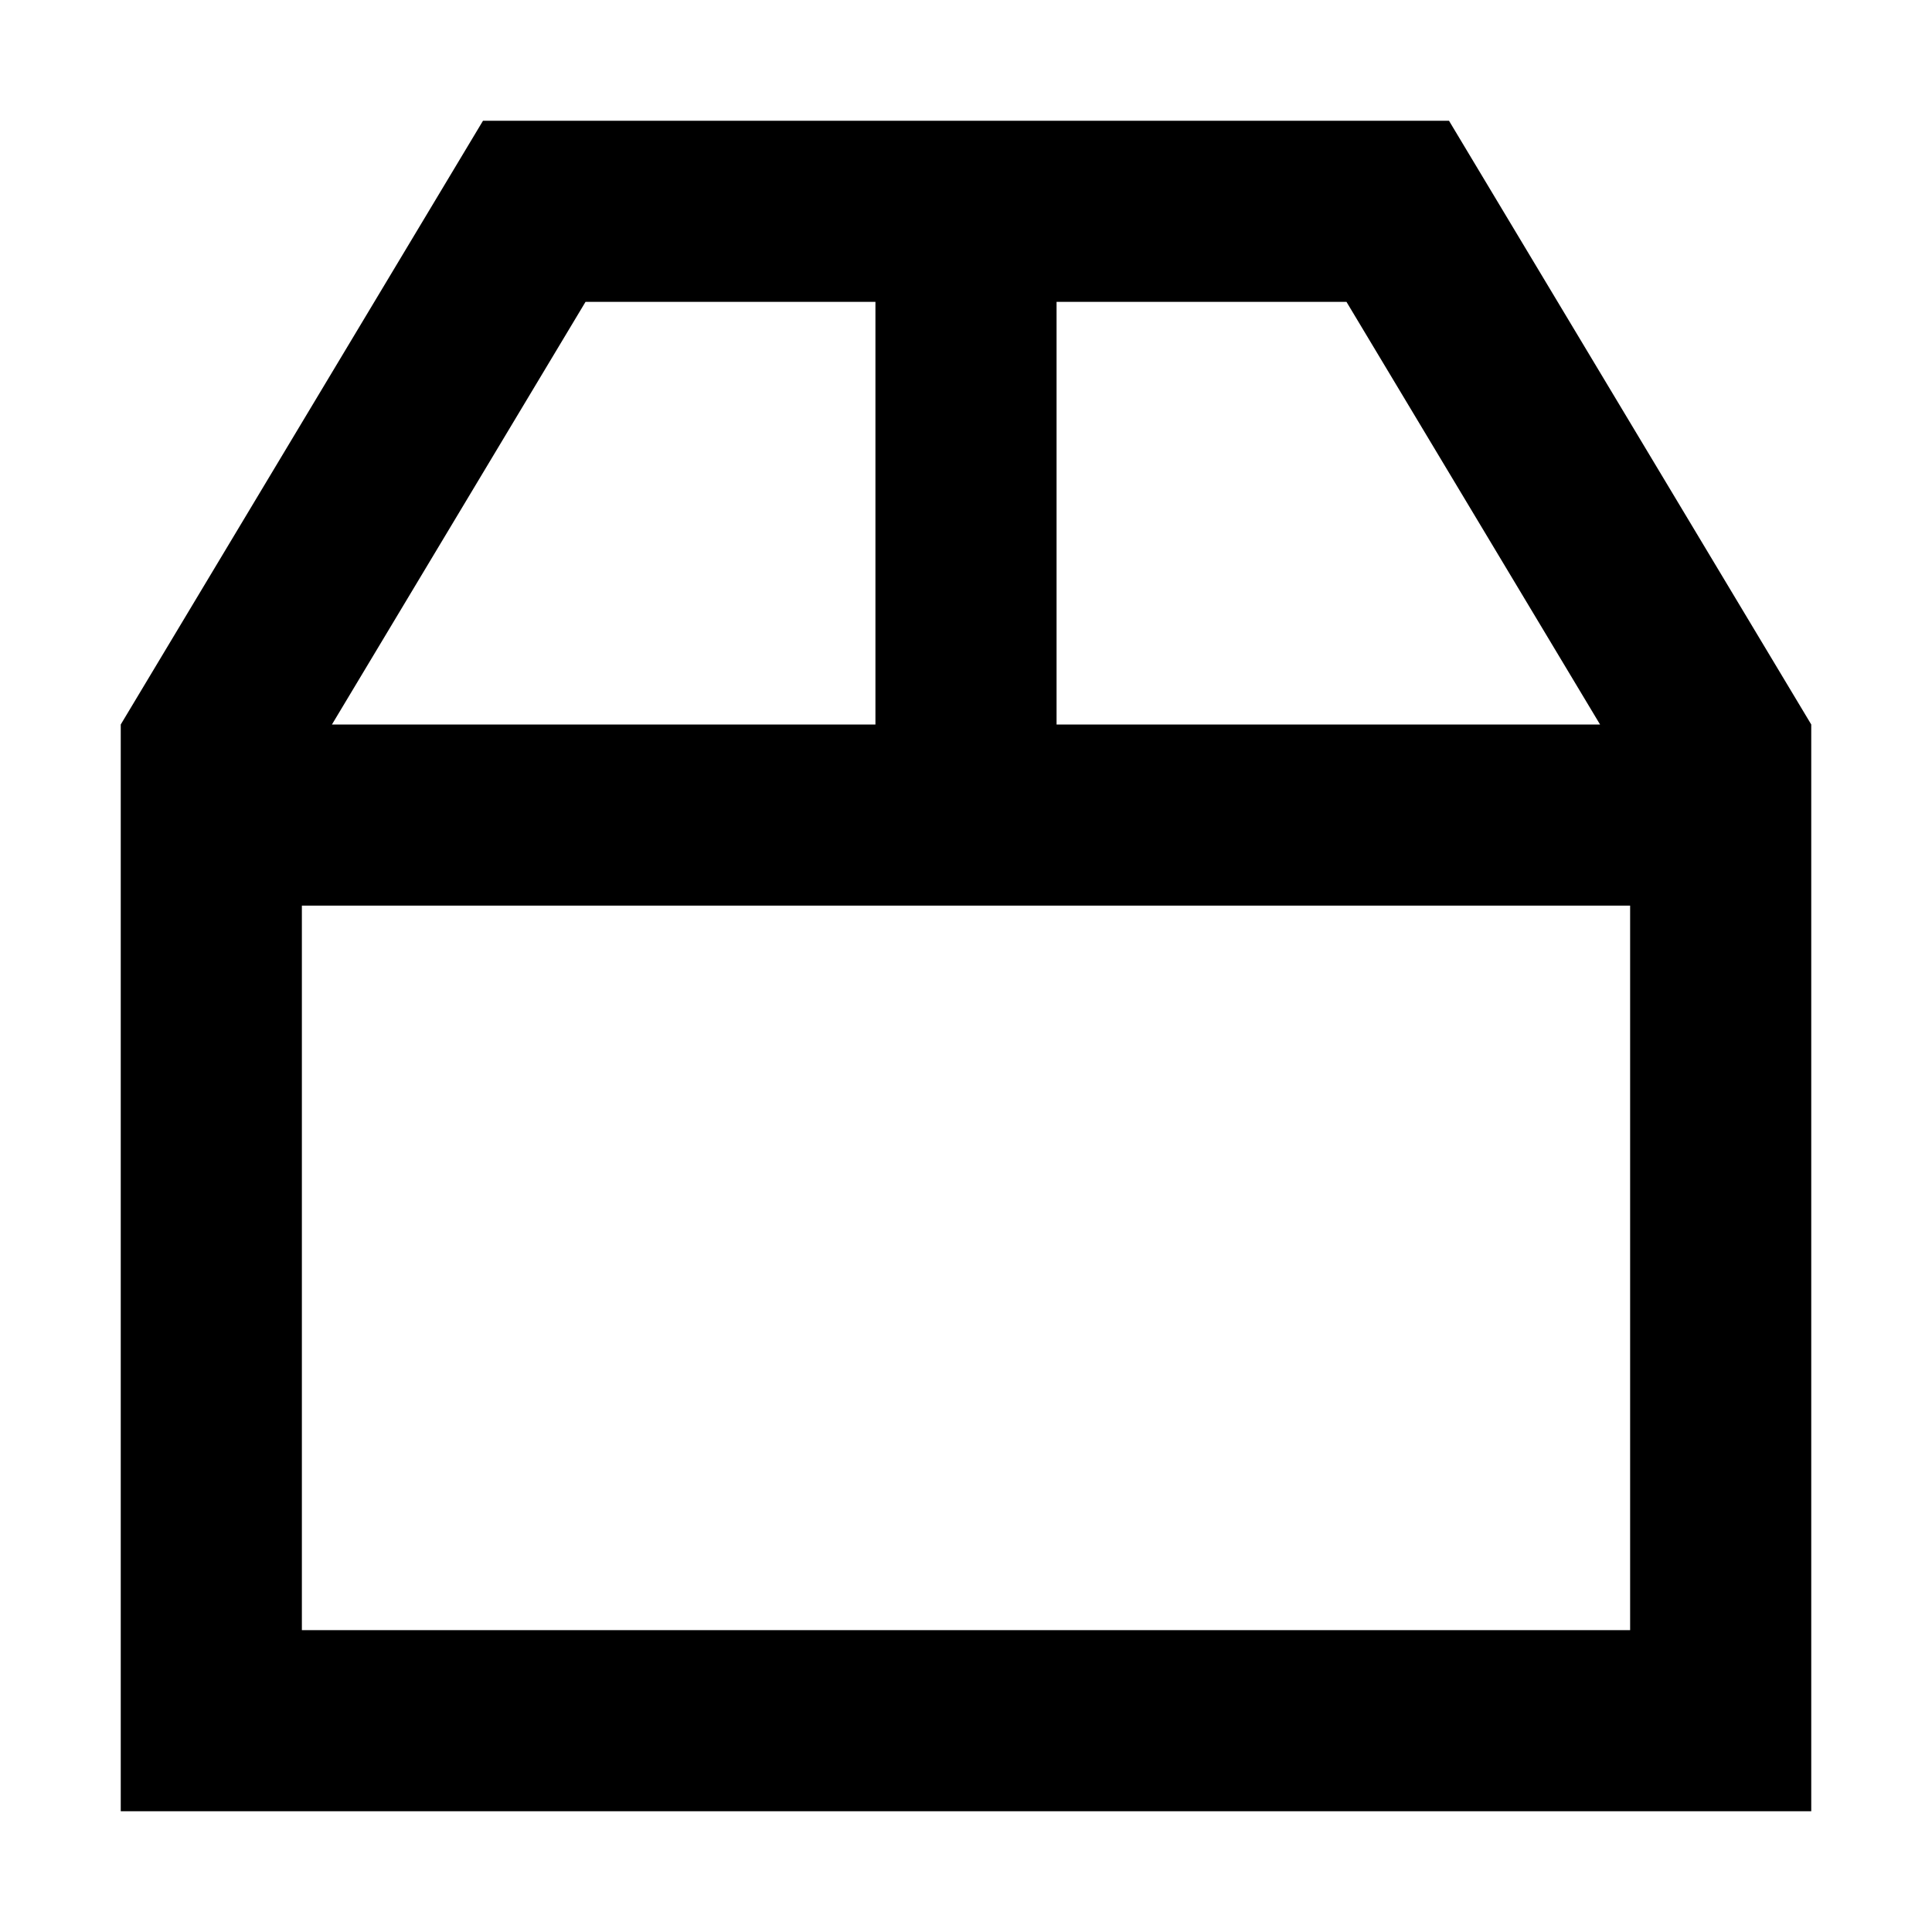 <svg width="16" height="16" viewBox="0 0 16 16" fill="none" xmlns="http://www.w3.org/2000/svg">
<path fill-rule="evenodd" clip-rule="evenodd" d="M15 15H1V6L4 1H12L15 6V15ZM7.25 2.5H4.849L2.749 6H7.25V2.5ZM8.75 2.5V6H13.251L11.151 2.5H8.75ZM2.5 13.5V7.5H13.5V13.5H2.5Z" fill="black"/>
</svg>
